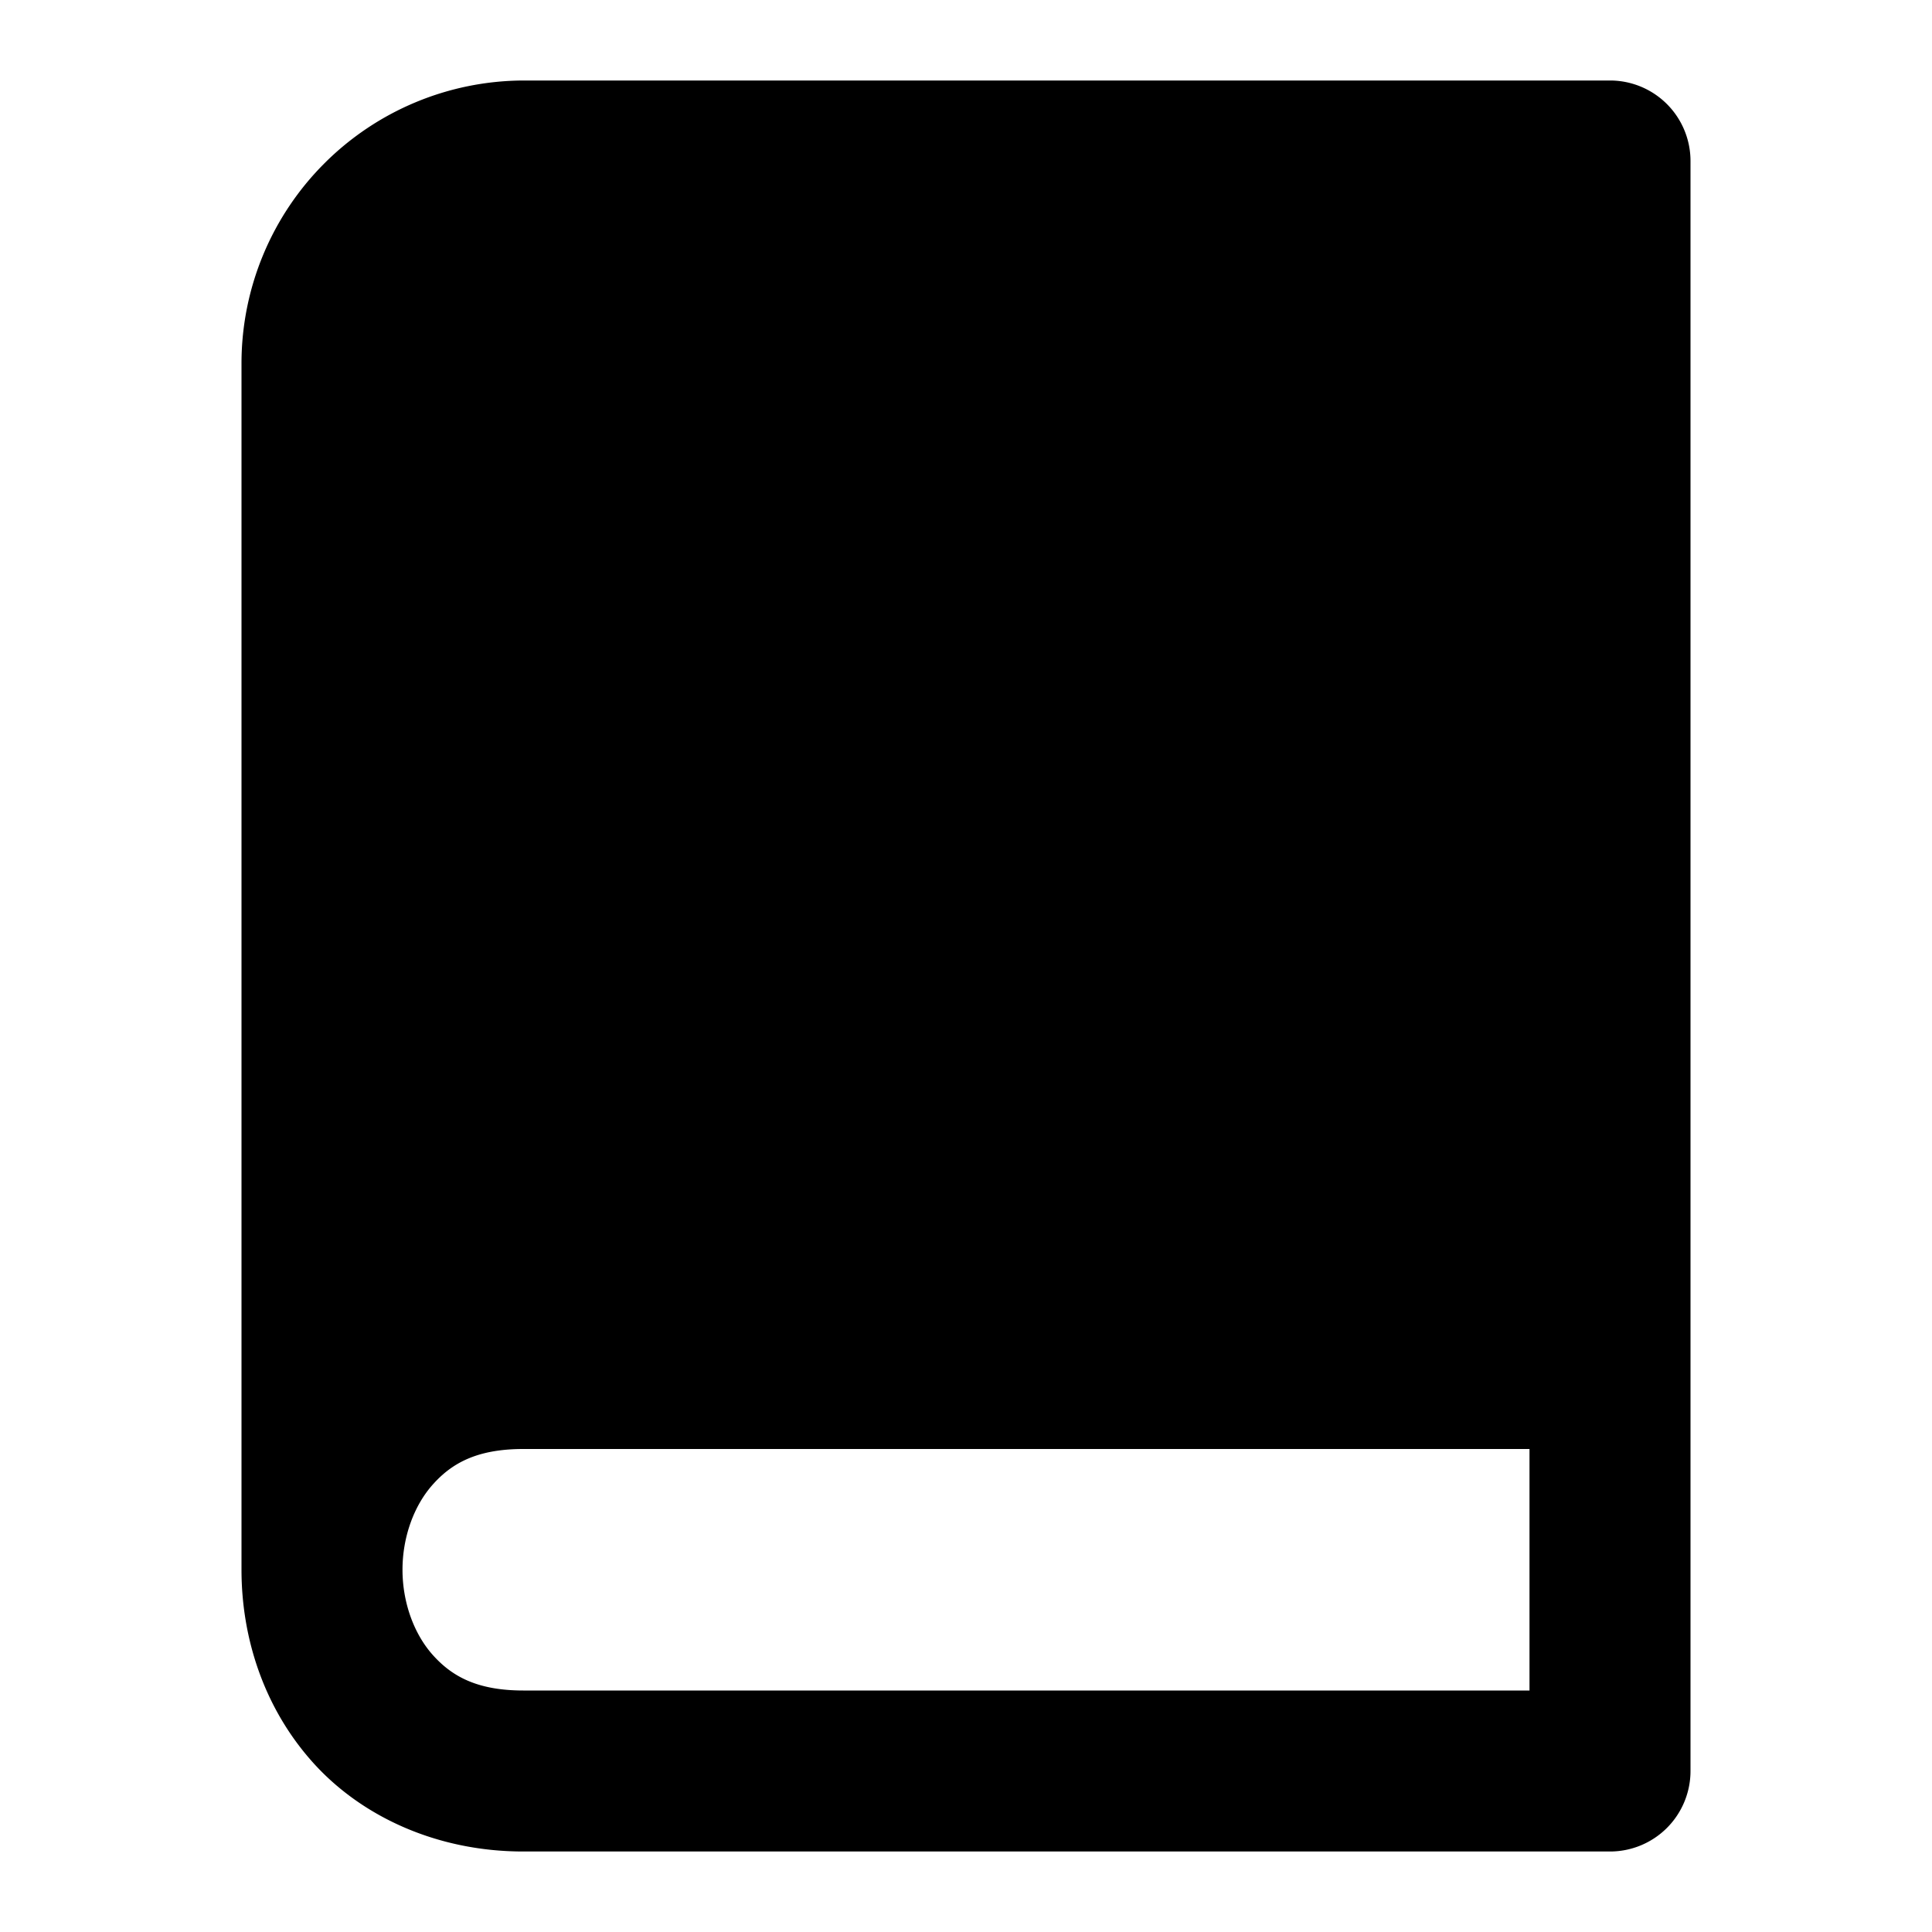 <svg xmlns="http://www.w3.org/2000/svg" width="24" height="24" viewBox="0 0 24 24">
  <path d="M6.5 1A3.515 3.515 0 0 0 3 4.5v15c0 .847.277 1.708.877 2.383S5.417 23 6.5 23H20a1 1 0 0 0 1-1V2a1 1 0 0 0-1-1Zm0 17H19v3H6.5c-.583 0-.894-.183-1.127-.445C5.14 20.292 5 19.903 5 19.5s.14-.792.373-1.055S5.917 18 6.5 18Z"/>
</svg>
